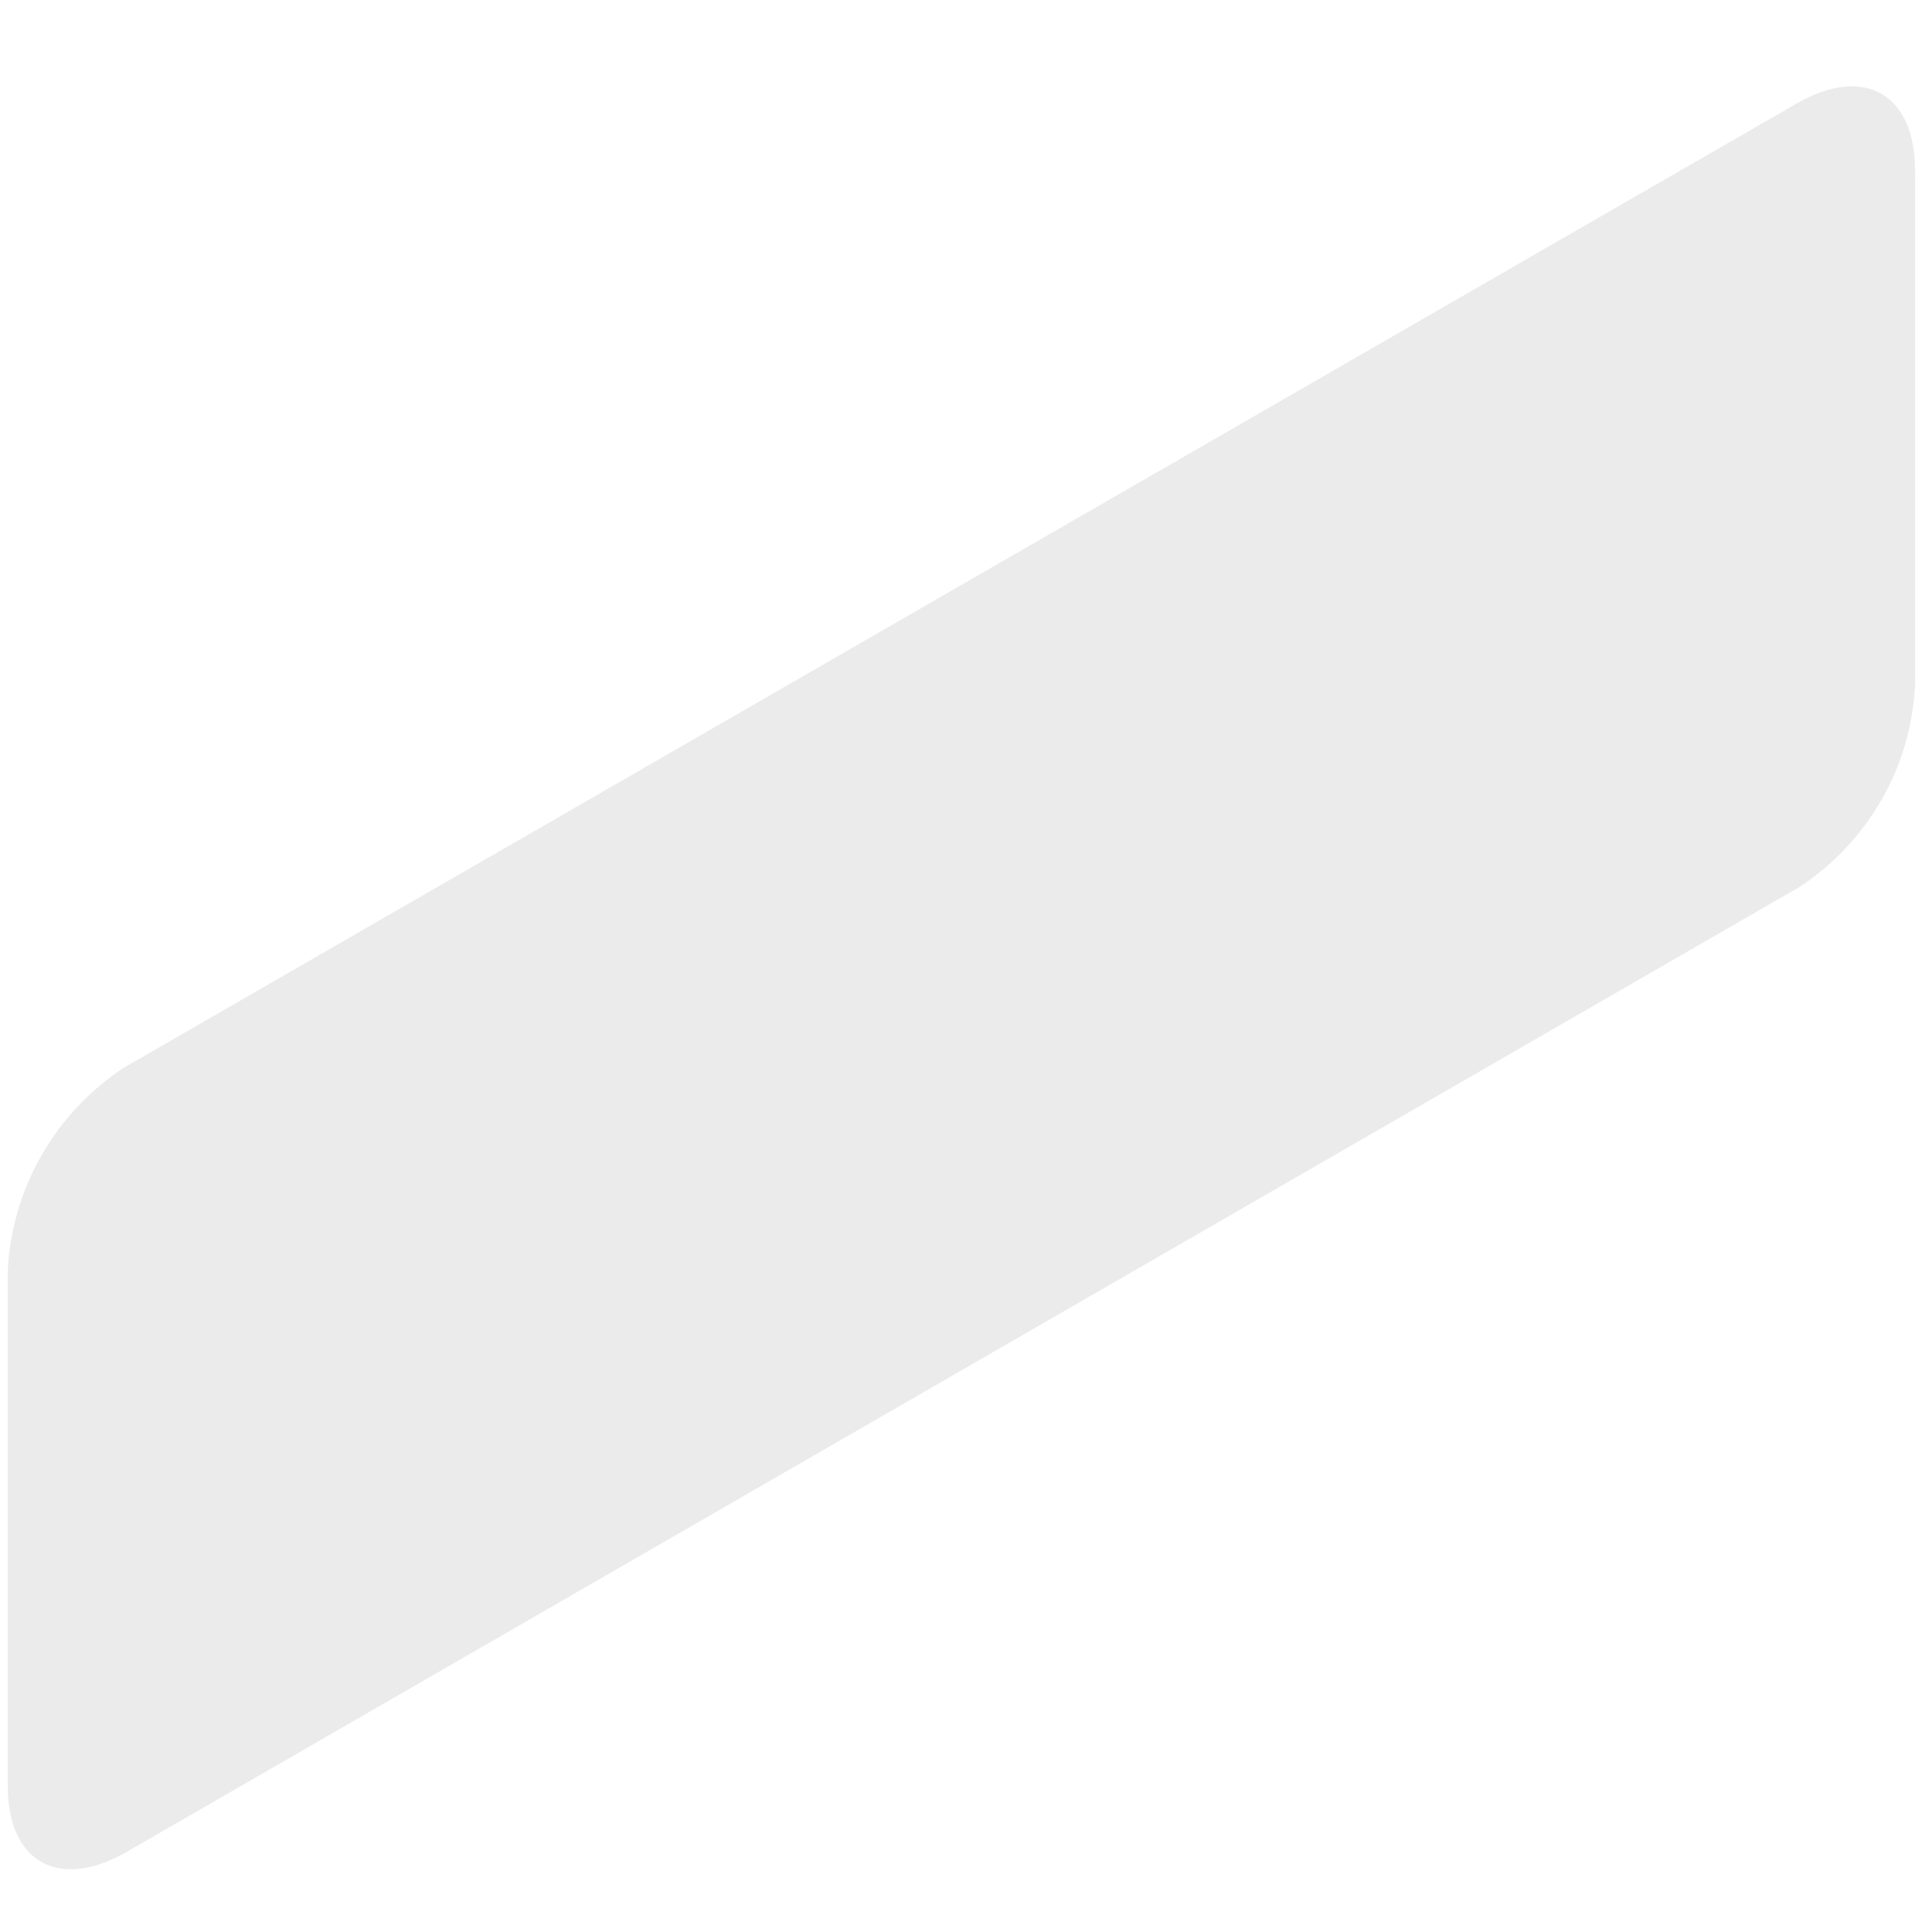 <?xml version="1.0" encoding="UTF-8" standalone="no"?><svg width='22' height='22' viewBox='0 0 22 22' fill='none' xmlns='http://www.w3.org/2000/svg'>
<path opacity='0.1' d='M1.409 12.159L20.479 1.167C21.241 0.74 21.806 1.083 21.806 1.93V7.819C21.781 8.278 21.648 8.725 21.417 9.122C21.186 9.52 20.865 9.858 20.479 10.107L1.409 21.107C0.646 21.526 0.089 21.183 0.089 20.344V14.447C0.116 13.99 0.249 13.544 0.478 13.147C0.707 12.75 1.026 12.411 1.409 12.159Z' fill='#333333'/>
</svg>

